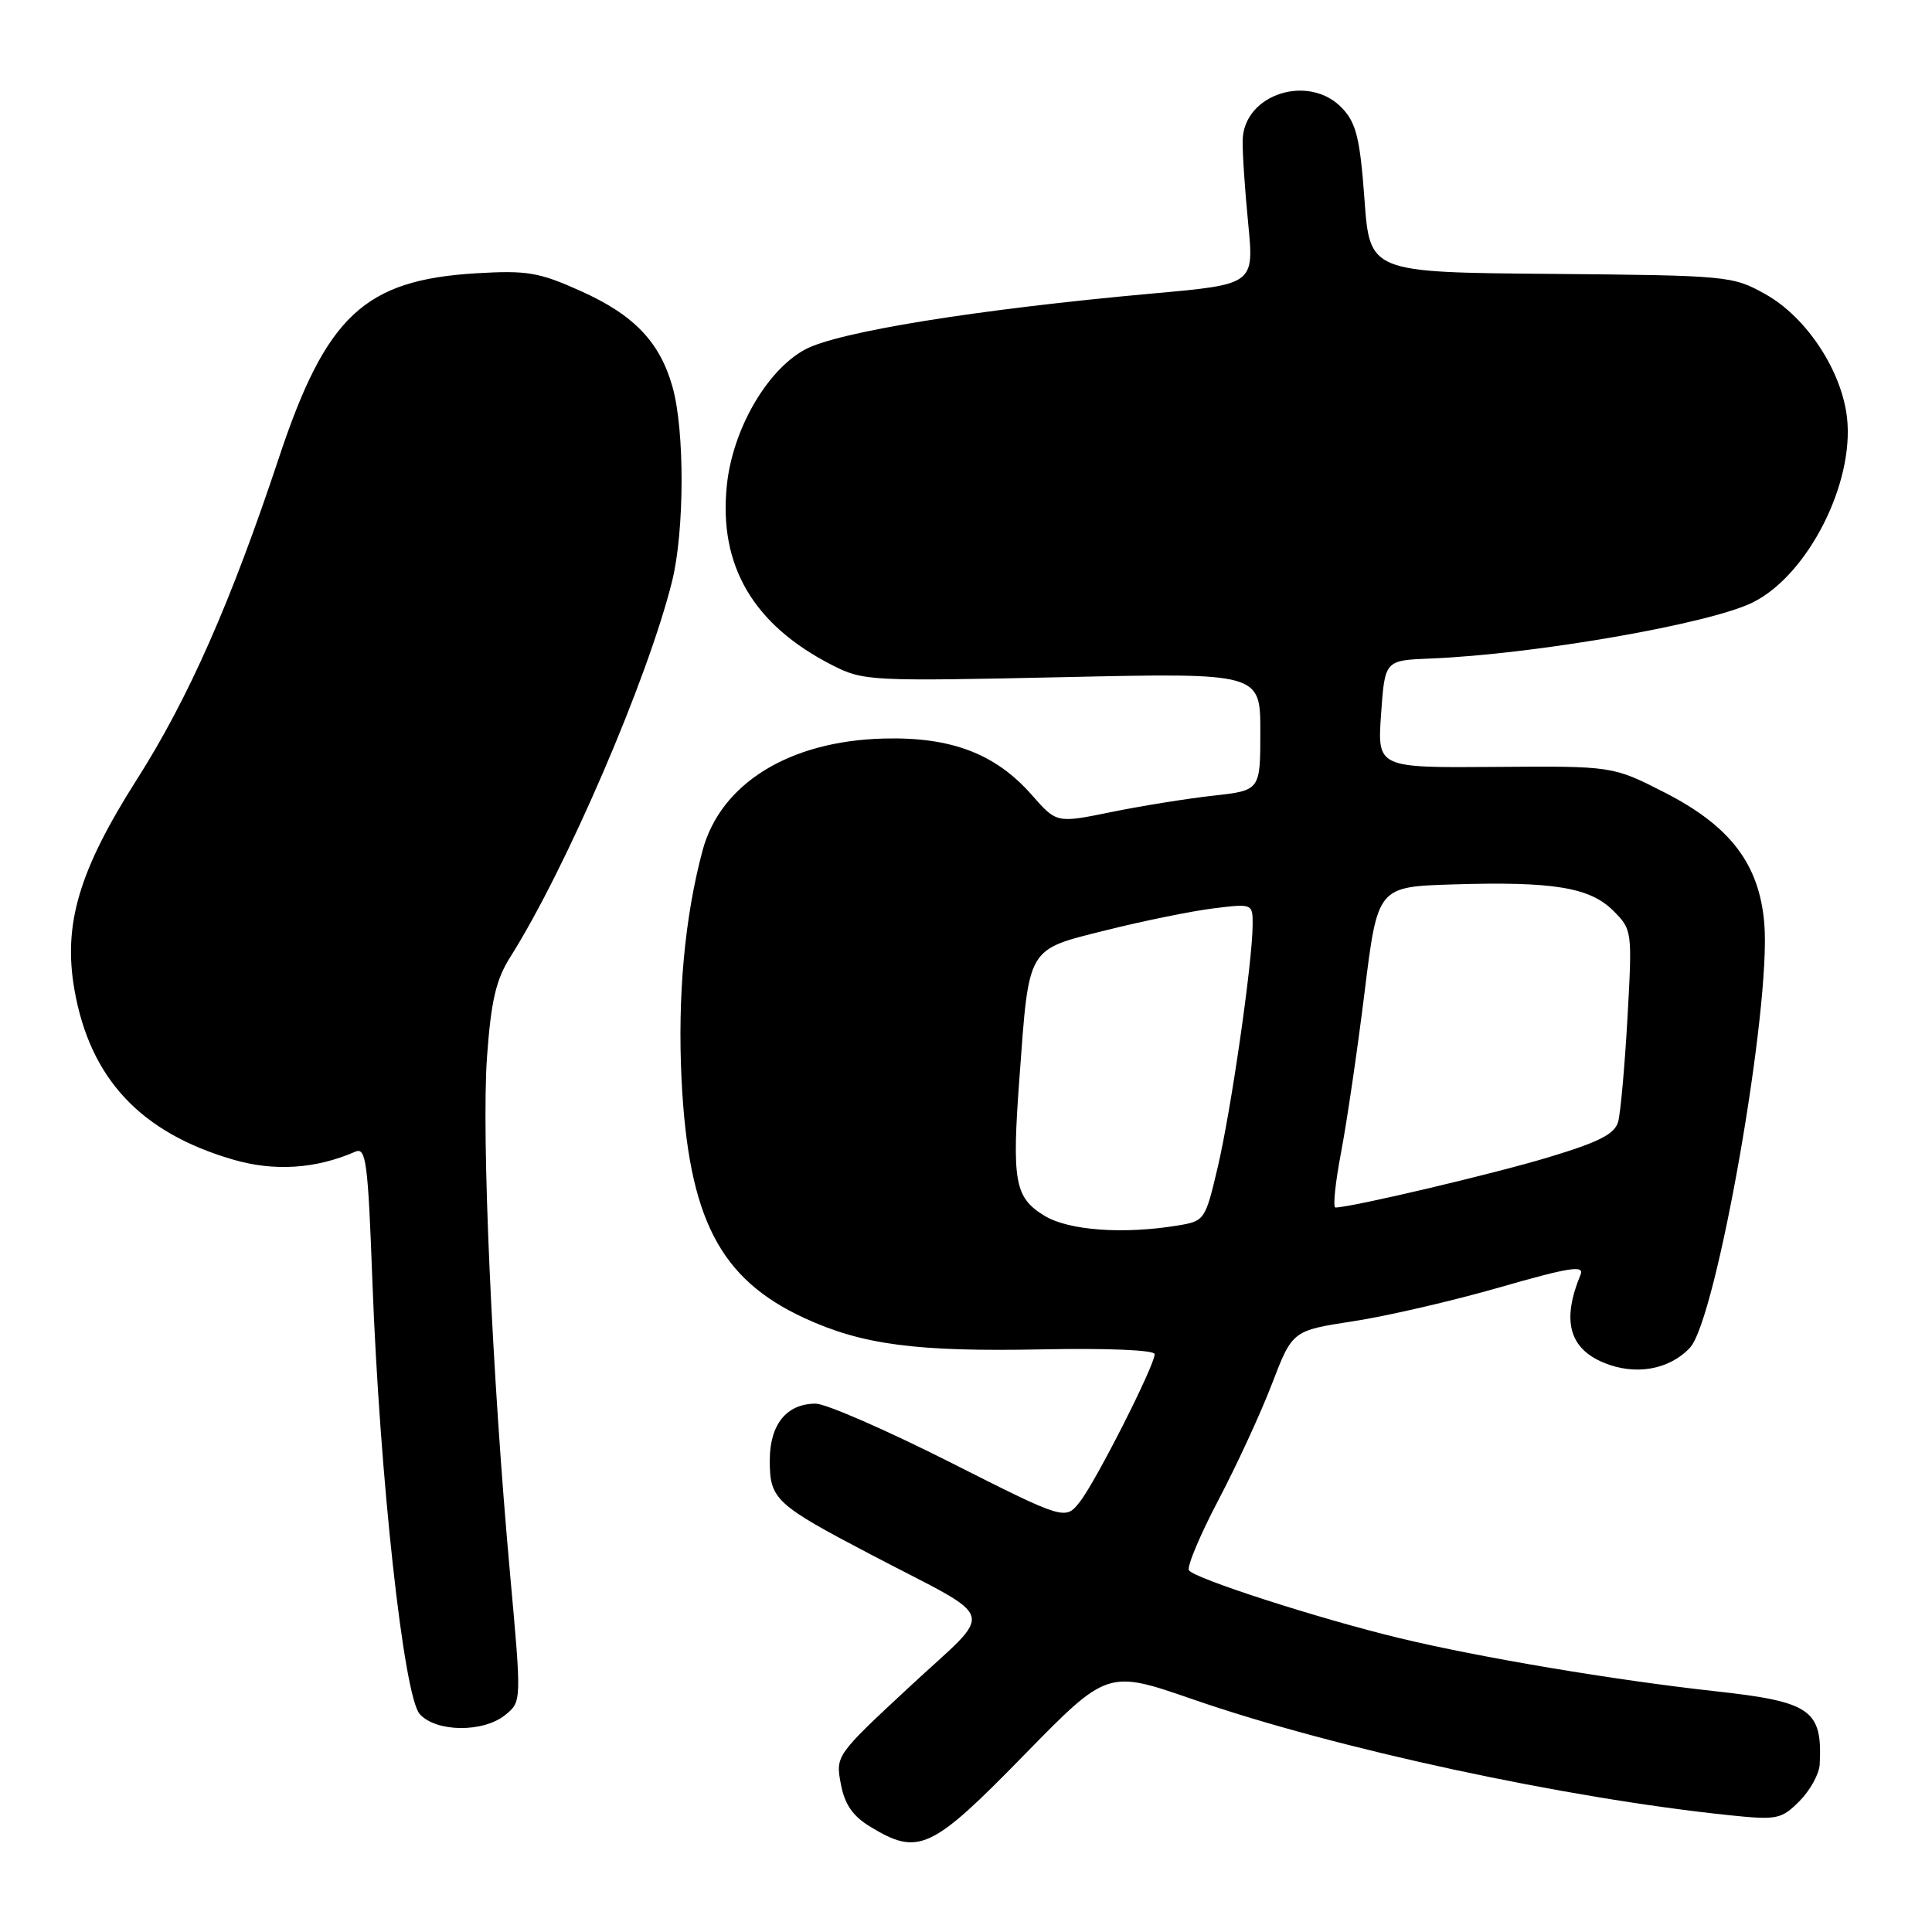 <?xml version="1.0" encoding="UTF-8" standalone="no"?>
<!DOCTYPE svg PUBLIC "-//W3C//DTD SVG 1.1//EN" "http://www.w3.org/Graphics/SVG/1.1/DTD/svg11.dtd" >
<svg xmlns="http://www.w3.org/2000/svg" xmlns:xlink="http://www.w3.org/1999/xlink" version="1.1" viewBox="0 0 256 256">
 <g >
 <path fill="currentColor"
d=" M 135.62 232.63 C 146.75 221.25 146.75 221.25 158.12 225.19 C 176.95 231.71 207.37 238.27 229.19 240.53 C 235.48 241.18 236.02 241.07 238.44 238.66 C 239.85 237.24 241.05 235.06 241.12 233.80 C 241.49 226.55 239.98 225.49 227.22 224.09 C 213.93 222.63 196.06 219.62 185.48 217.07 C 174.85 214.51 158.21 209.15 157.54 208.07 C 157.25 207.59 158.99 203.45 161.40 198.85 C 163.82 194.26 167.03 187.31 168.53 183.40 C 171.25 176.31 171.25 176.31 179.33 175.07 C 183.77 174.39 192.51 172.37 198.75 170.57 C 208.01 167.91 209.97 167.61 209.43 168.91 C 206.93 174.94 207.90 178.64 212.47 180.55 C 216.65 182.30 221.16 181.52 223.92 178.59 C 227.44 174.84 234.70 133.48 233.78 122.38 C 233.13 114.51 229.28 109.45 220.55 105.00 C 213.69 101.50 213.69 101.50 198.10 101.62 C 182.50 101.74 182.50 101.74 183.00 94.62 C 183.50 87.50 183.50 87.50 189.50 87.26 C 203.28 86.71 226.58 82.66 232.26 79.82 C 239.54 76.20 245.72 64.06 244.74 55.35 C 244.03 49.10 239.37 42.04 233.96 39.00 C 229.58 36.55 229.06 36.50 205.50 36.29 C 181.50 36.09 181.50 36.09 180.80 26.41 C 180.21 18.37 179.71 16.32 177.87 14.36 C 173.48 9.69 164.81 12.44 164.66 18.57 C 164.62 20.18 164.95 25.14 165.39 29.59 C 166.18 37.68 166.18 37.68 152.84 38.88 C 129.51 40.98 110.87 43.98 106.60 46.35 C 101.55 49.14 97.07 56.95 96.31 64.31 C 95.21 74.95 99.81 82.80 110.28 88.14 C 114.38 90.23 115.26 90.28 140.75 89.73 C 167.00 89.15 167.00 89.15 167.00 96.95 C 167.00 104.74 167.00 104.74 160.75 105.43 C 157.31 105.81 151.24 106.79 147.25 107.60 C 140.01 109.08 140.01 109.08 136.75 105.37 C 131.94 99.88 126.06 97.63 117.14 97.86 C 104.59 98.17 95.46 103.82 93.08 112.74 C 90.72 121.58 89.77 132.01 90.31 143.05 C 91.22 161.44 95.37 169.49 106.61 174.66 C 114.26 178.19 121.43 179.13 138.00 178.80 C 146.76 178.62 153.00 178.89 153.00 179.43 C 153.00 180.93 145.22 196.28 143.10 198.98 C 141.15 201.46 141.15 201.46 125.82 193.72 C 117.40 189.47 109.41 185.99 108.08 185.99 C 104.22 186.00 102.00 188.75 102.00 193.50 C 102.00 198.68 102.70 199.33 115.50 206.04 C 132.57 214.99 131.96 212.87 120.56 223.47 C 110.77 232.56 110.71 232.65 111.41 236.36 C 111.92 239.08 112.97 240.62 115.30 242.04 C 121.69 245.94 123.41 245.14 135.62 232.63 Z  M 66.95 227.24 C 69.12 225.48 69.12 225.48 67.58 208.49 C 65.19 182.09 63.78 150.45 64.53 140.06 C 65.07 132.60 65.72 129.82 67.61 126.82 C 75.02 115.09 85.86 89.90 89.06 77.00 C 90.70 70.35 90.74 57.06 89.12 51.30 C 87.45 45.32 84.01 41.72 76.90 38.54 C 71.43 36.08 69.83 35.81 63.11 36.21 C 48.28 37.10 43.22 41.83 36.96 60.65 C 30.58 79.85 24.97 92.54 18.12 103.31 C 10.46 115.35 8.34 122.49 9.87 131.18 C 11.94 142.93 18.64 150.09 30.88 153.65 C 36.36 155.25 41.84 154.89 47.09 152.60 C 48.50 151.99 48.76 153.96 49.34 169.70 C 50.31 195.69 53.49 224.78 55.62 227.13 C 57.80 229.54 64.04 229.60 66.95 227.24 Z  M 138.39 161.09 C 134.44 158.68 134.06 156.59 135.09 142.70 C 136.37 125.28 136.01 125.90 146.56 123.26 C 151.48 122.03 157.86 120.73 160.75 120.37 C 166.00 119.72 166.00 119.72 165.98 122.61 C 165.95 127.57 163.12 147.16 161.36 154.64 C 159.71 161.66 159.62 161.80 156.09 162.38 C 148.87 163.58 141.59 163.05 138.39 161.09 Z  M 177.69 152.75 C 178.45 148.76 179.86 139.20 180.81 131.50 C 182.54 117.50 182.54 117.50 192.52 117.19 C 205.83 116.78 210.67 117.58 213.77 120.68 C 216.27 123.18 216.29 123.34 215.65 134.85 C 215.29 141.26 214.73 147.45 214.42 148.62 C 213.96 150.27 211.93 151.31 205.17 153.35 C 197.81 155.57 179.00 160.00 176.95 160.00 C 176.60 160.00 176.93 156.74 177.69 152.75 Z "/>
</g>
</svg>